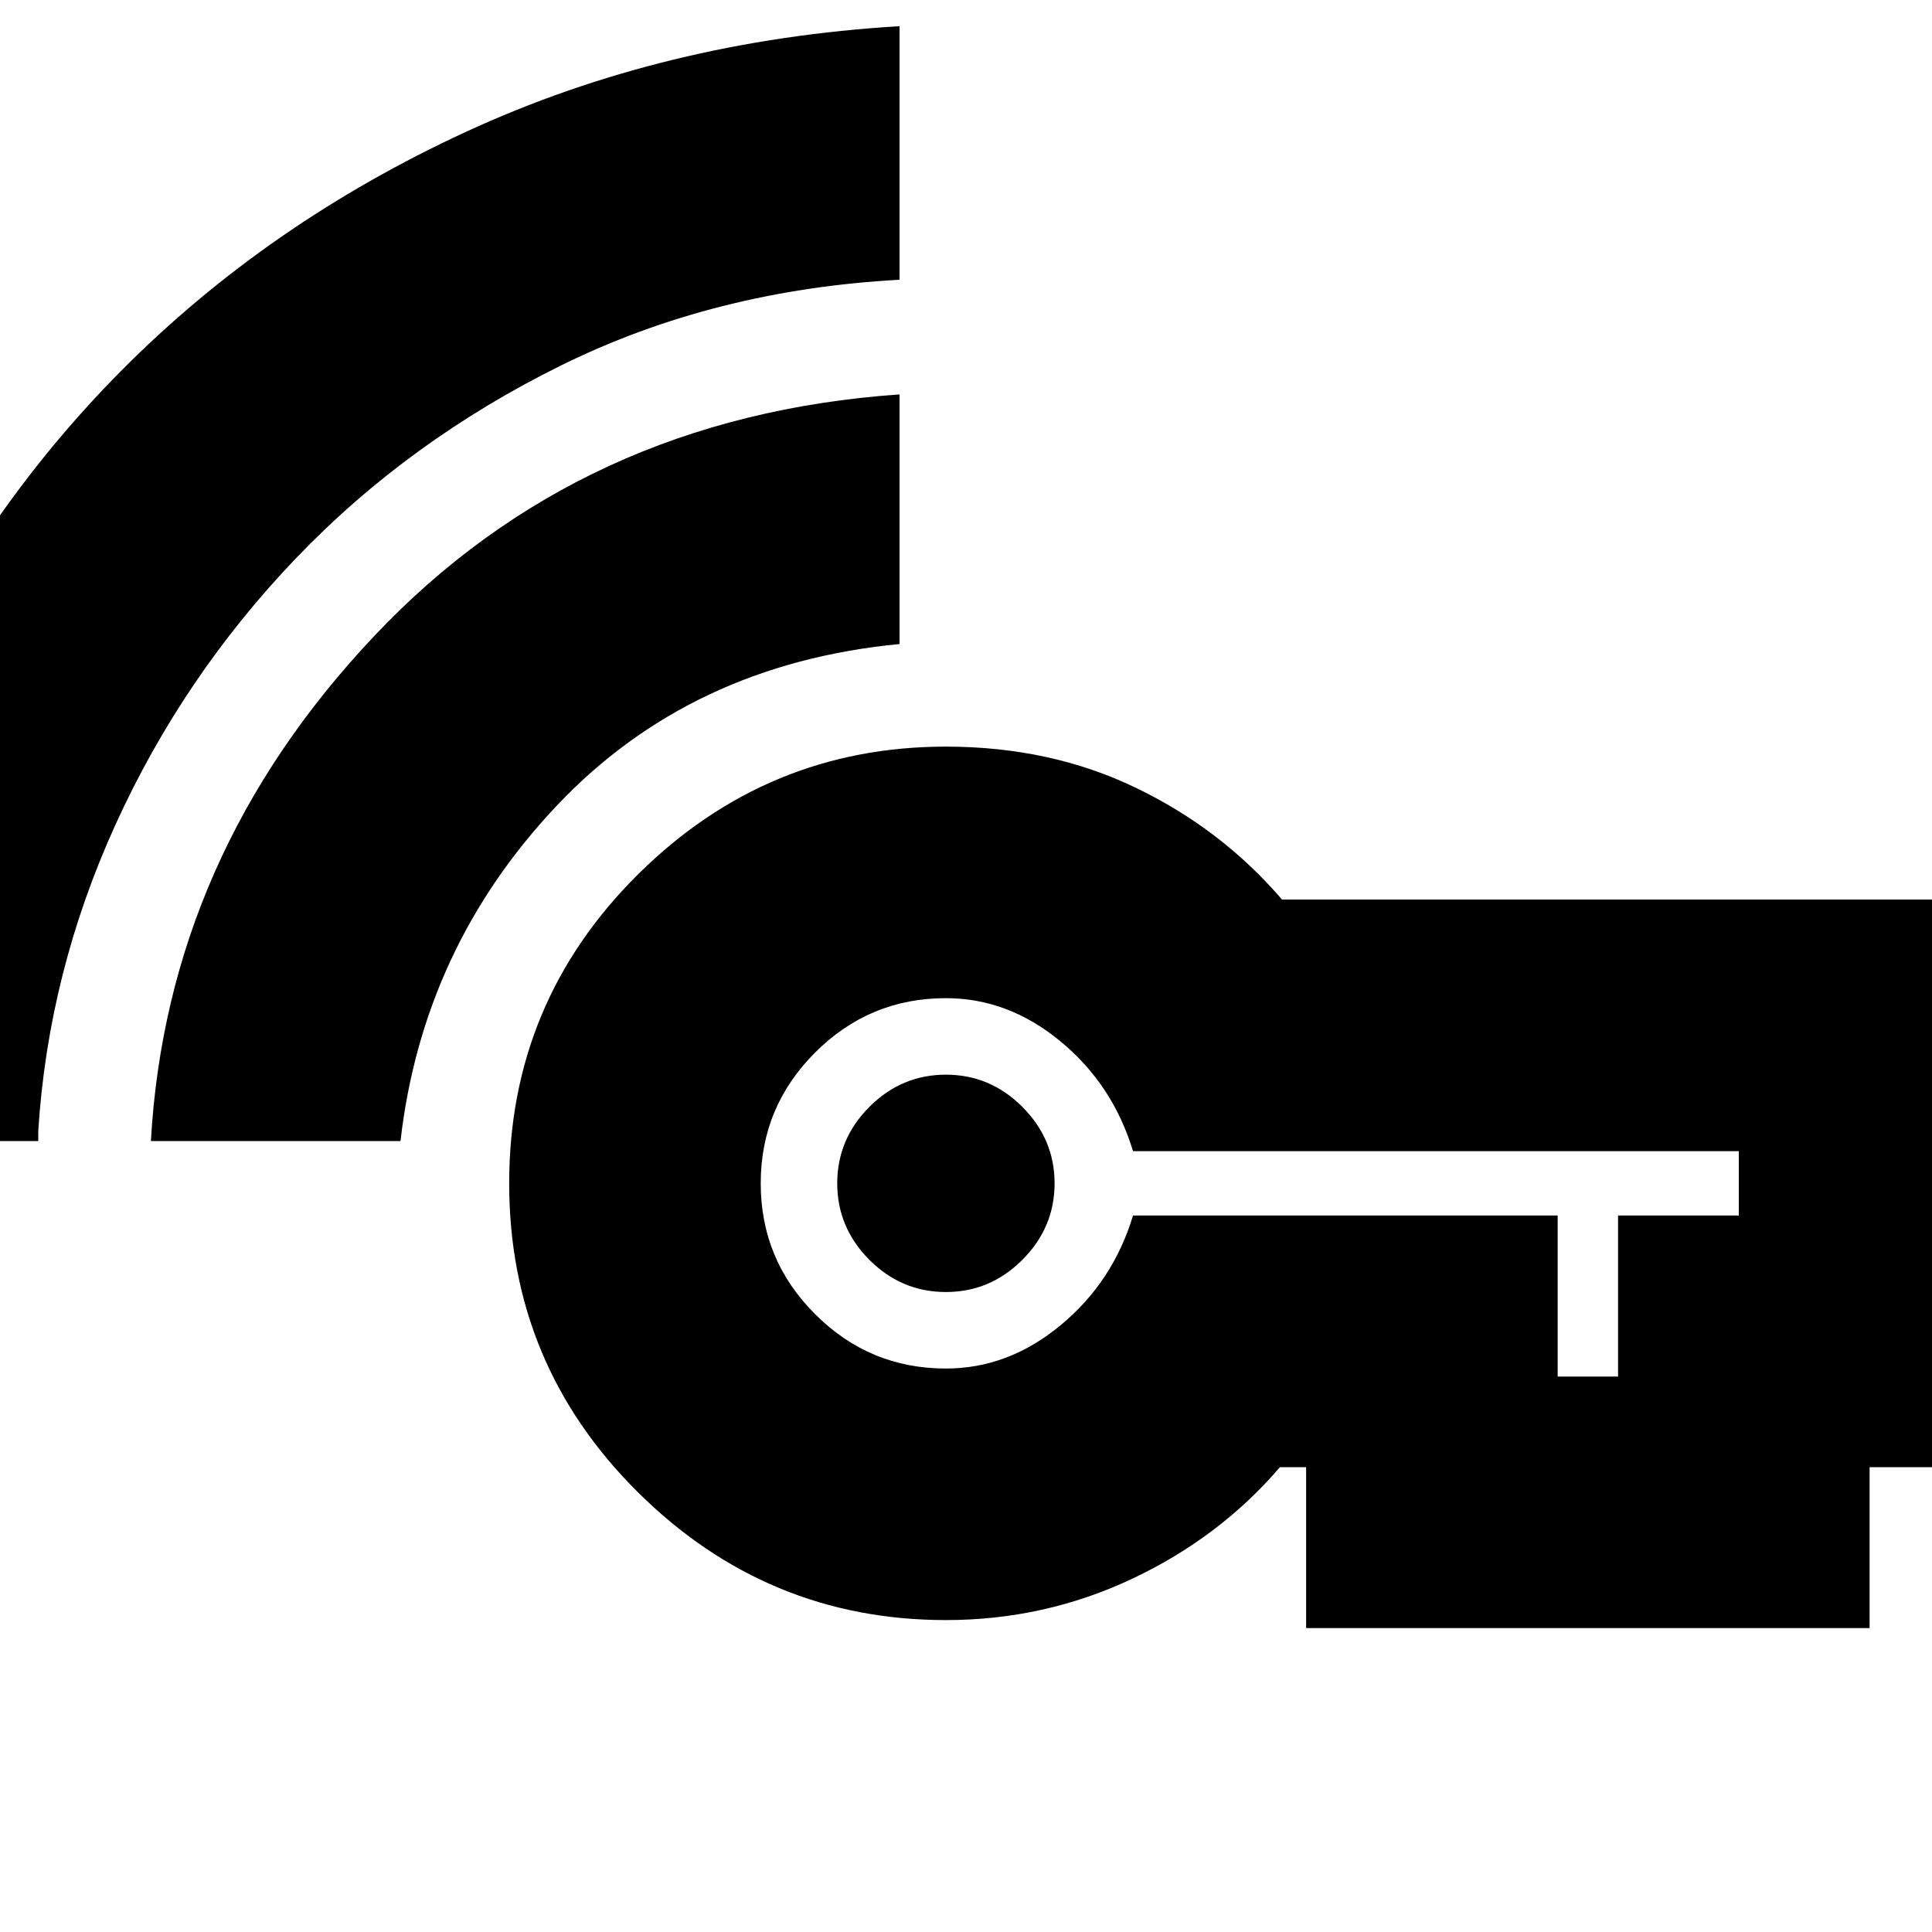 <svg xmlns="http://www.w3.org/2000/svg" height="20" width="20"><path d="M9.792 13.375Q9.333 13.375 9 13.042Q8.667 12.708 8.667 12.25Q8.667 11.792 9 11.458Q9.333 11.125 9.792 11.125Q10.25 11.125 10.583 11.458Q10.917 11.792 10.917 12.25Q10.917 12.708 10.583 13.042Q10.25 13.375 9.792 13.375ZM1.562 11.812Q1.729 8.854 3.875 6.583Q6.021 4.312 9.312 4.083V6.667Q7.146 6.875 5.76 8.344Q4.375 9.812 4.146 11.812ZM-2.208 11.812V11.646Q-2.042 9.354 -1.146 7.354Q-0.25 5.354 1.26 3.833Q2.771 2.312 4.823 1.365Q6.875 0.417 9.312 0.271V2.896Q7.396 3 5.812 3.781Q4.229 4.562 3.062 5.781Q1.896 7 1.198 8.531Q0.5 10.062 0.396 11.708V11.812ZM9.792 16.771Q7.938 16.771 6.604 15.448Q5.271 14.125 5.271 12.25Q5.271 10.375 6.604 9.052Q7.938 7.729 9.792 7.729Q10.875 7.729 11.76 8.156Q12.646 8.583 13.271 9.312H20.604V15.188H19.354V16.854H13.521V15.188H13.25Q12.625 15.917 11.719 16.344Q10.812 16.771 9.792 16.771ZM16.125 14.25H16.75V12.583H18V11.917H11.729Q11.521 11.229 10.979 10.781Q10.438 10.333 9.792 10.333Q9 10.333 8.438 10.896Q7.875 11.458 7.875 12.25Q7.875 13.042 8.438 13.604Q9 14.167 9.792 14.167Q10.438 14.167 10.979 13.719Q11.521 13.271 11.729 12.583H16.125Z"/></svg>